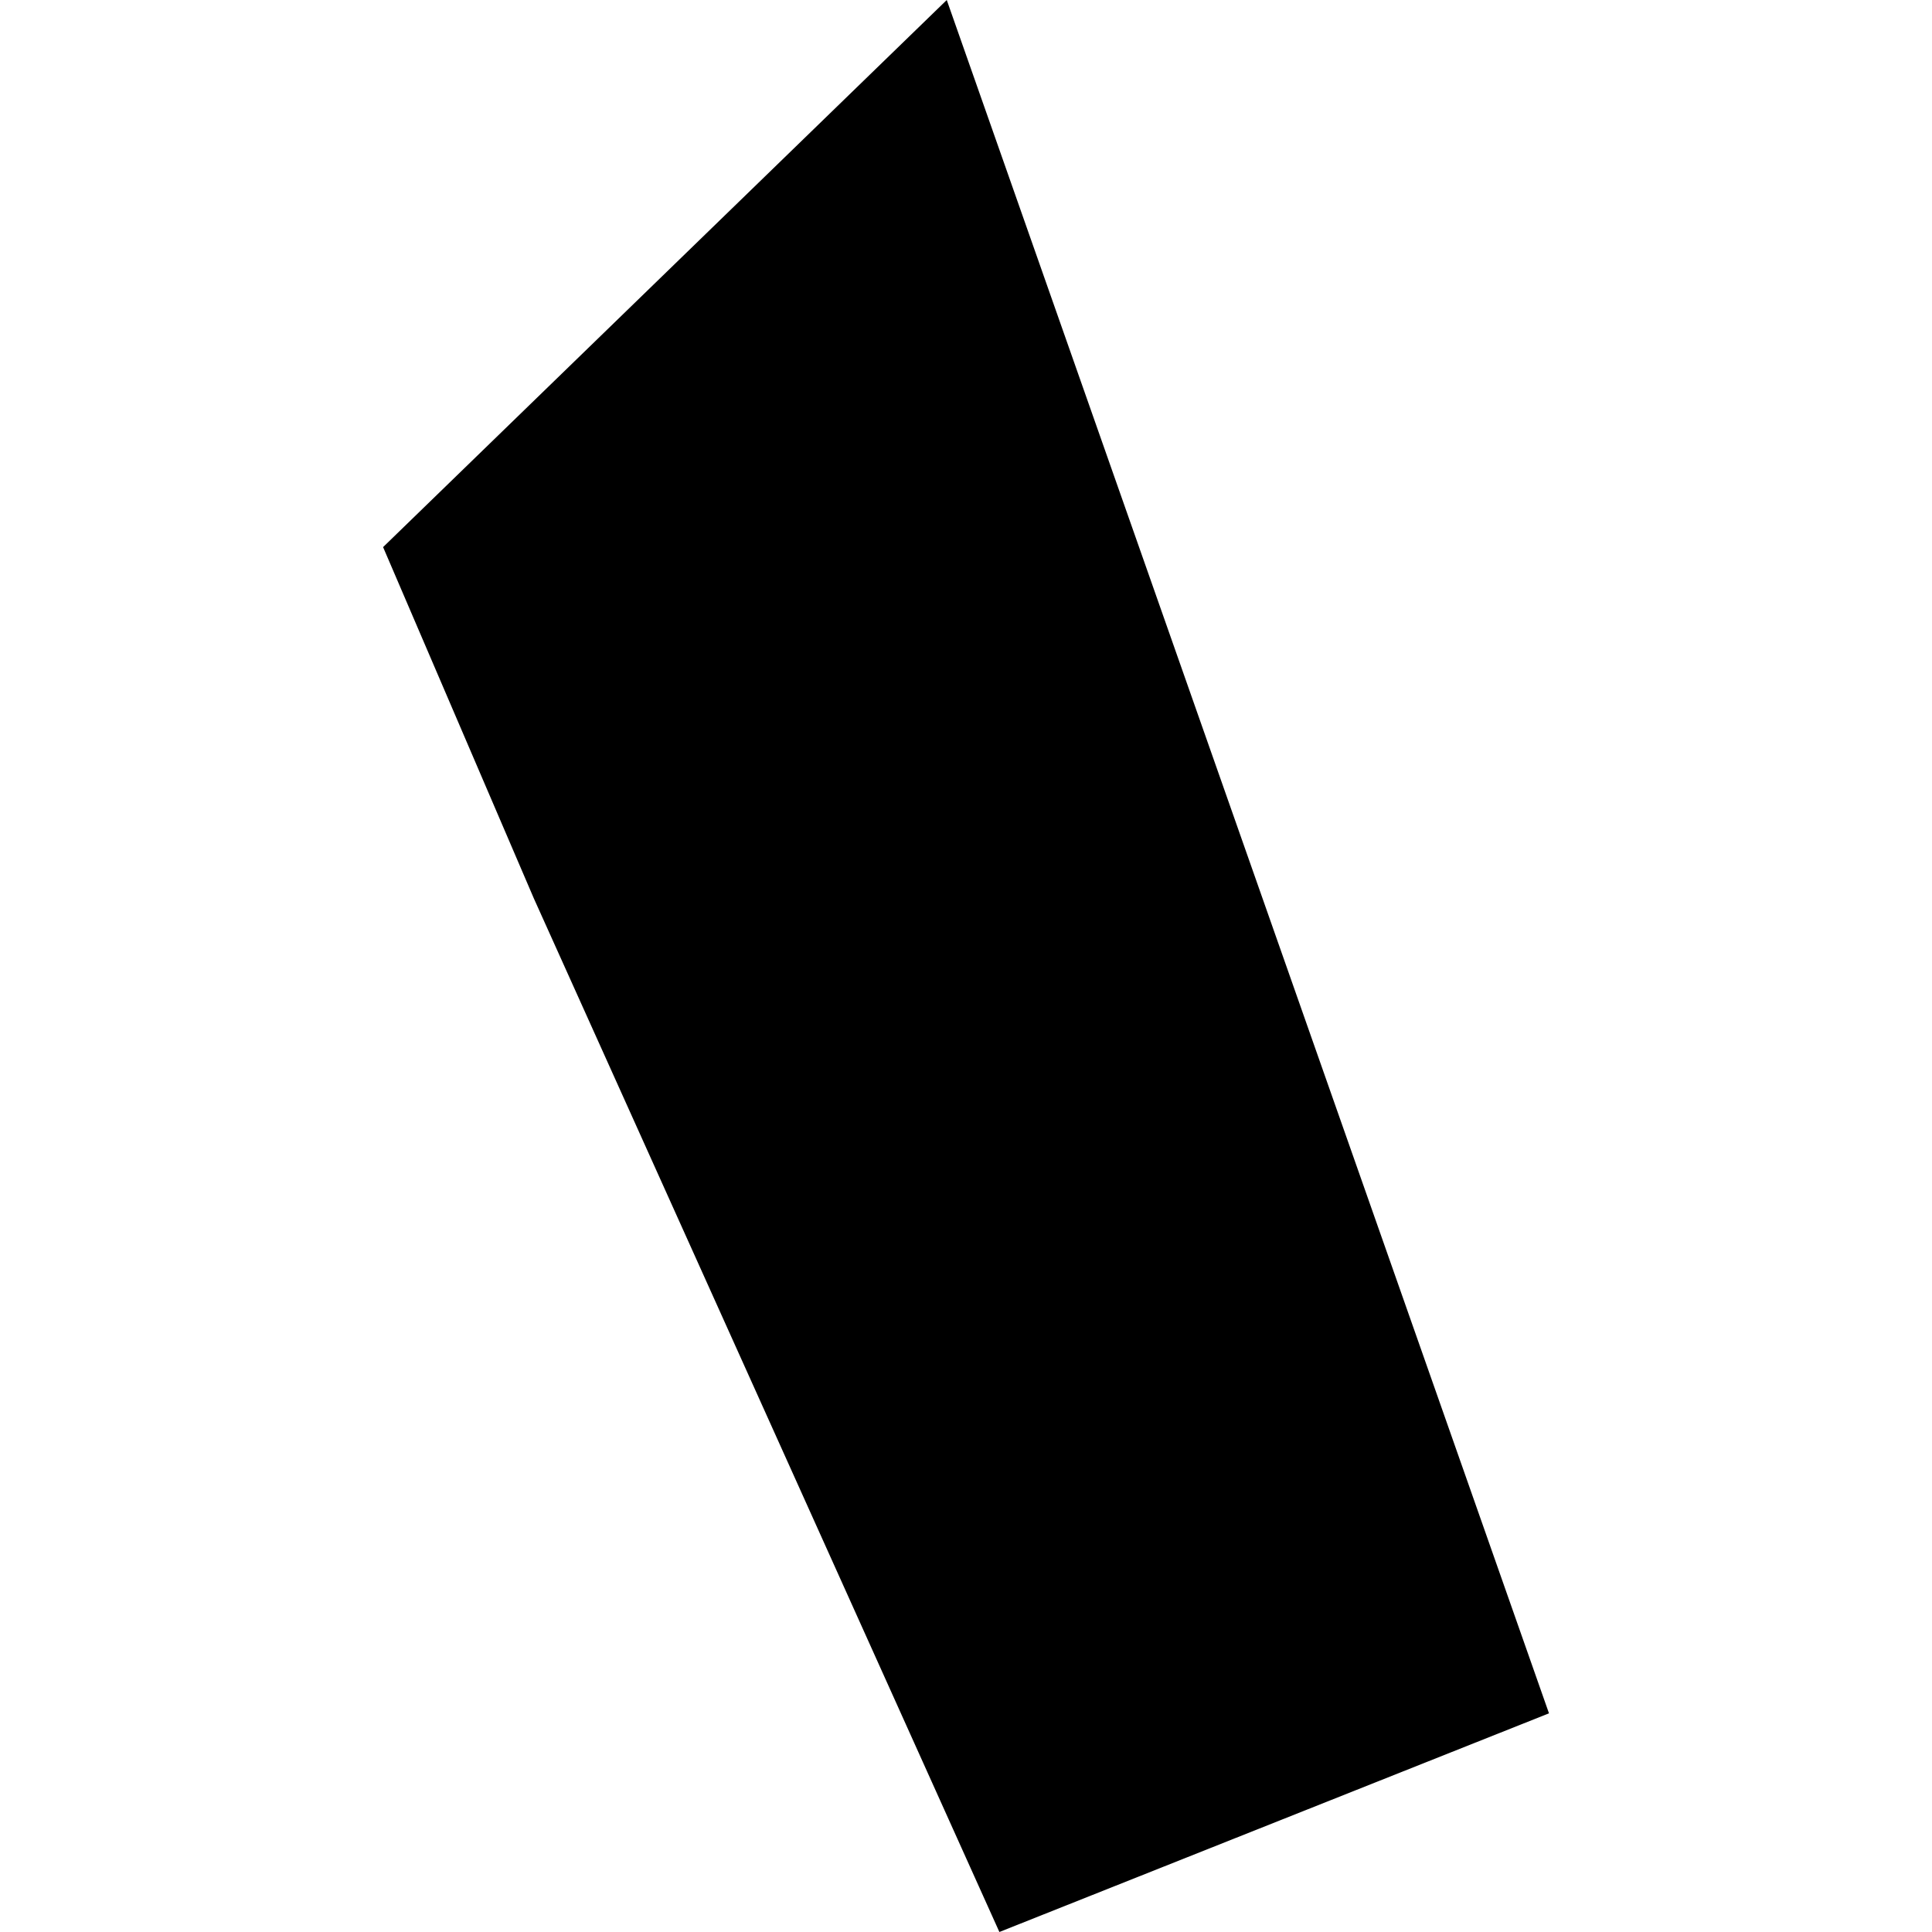 <?xml version="1.0" standalone="no"?>
<!DOCTYPE svg PUBLIC "-//W3C//DTD SVG 20010904//EN"
 "http://www.w3.org/TR/2001/REC-SVG-20010904/DTD/svg10.dtd">
<svg version="1.0" xmlns="http://www.w3.org/2000/svg"
 width="1024pt" height="1024pt" viewBox="-512 -512 1024 1024"
 preserveAspectRatio="xMidYMid meet">
  <path d="M404.633 438.592l1.865 4.346 5.759 12.786 6.799-2.705-7.45-21.195-6.973 6.768z" transform="scale(42.845) translate(-411.844 -443.774)"></path>
</svg>
